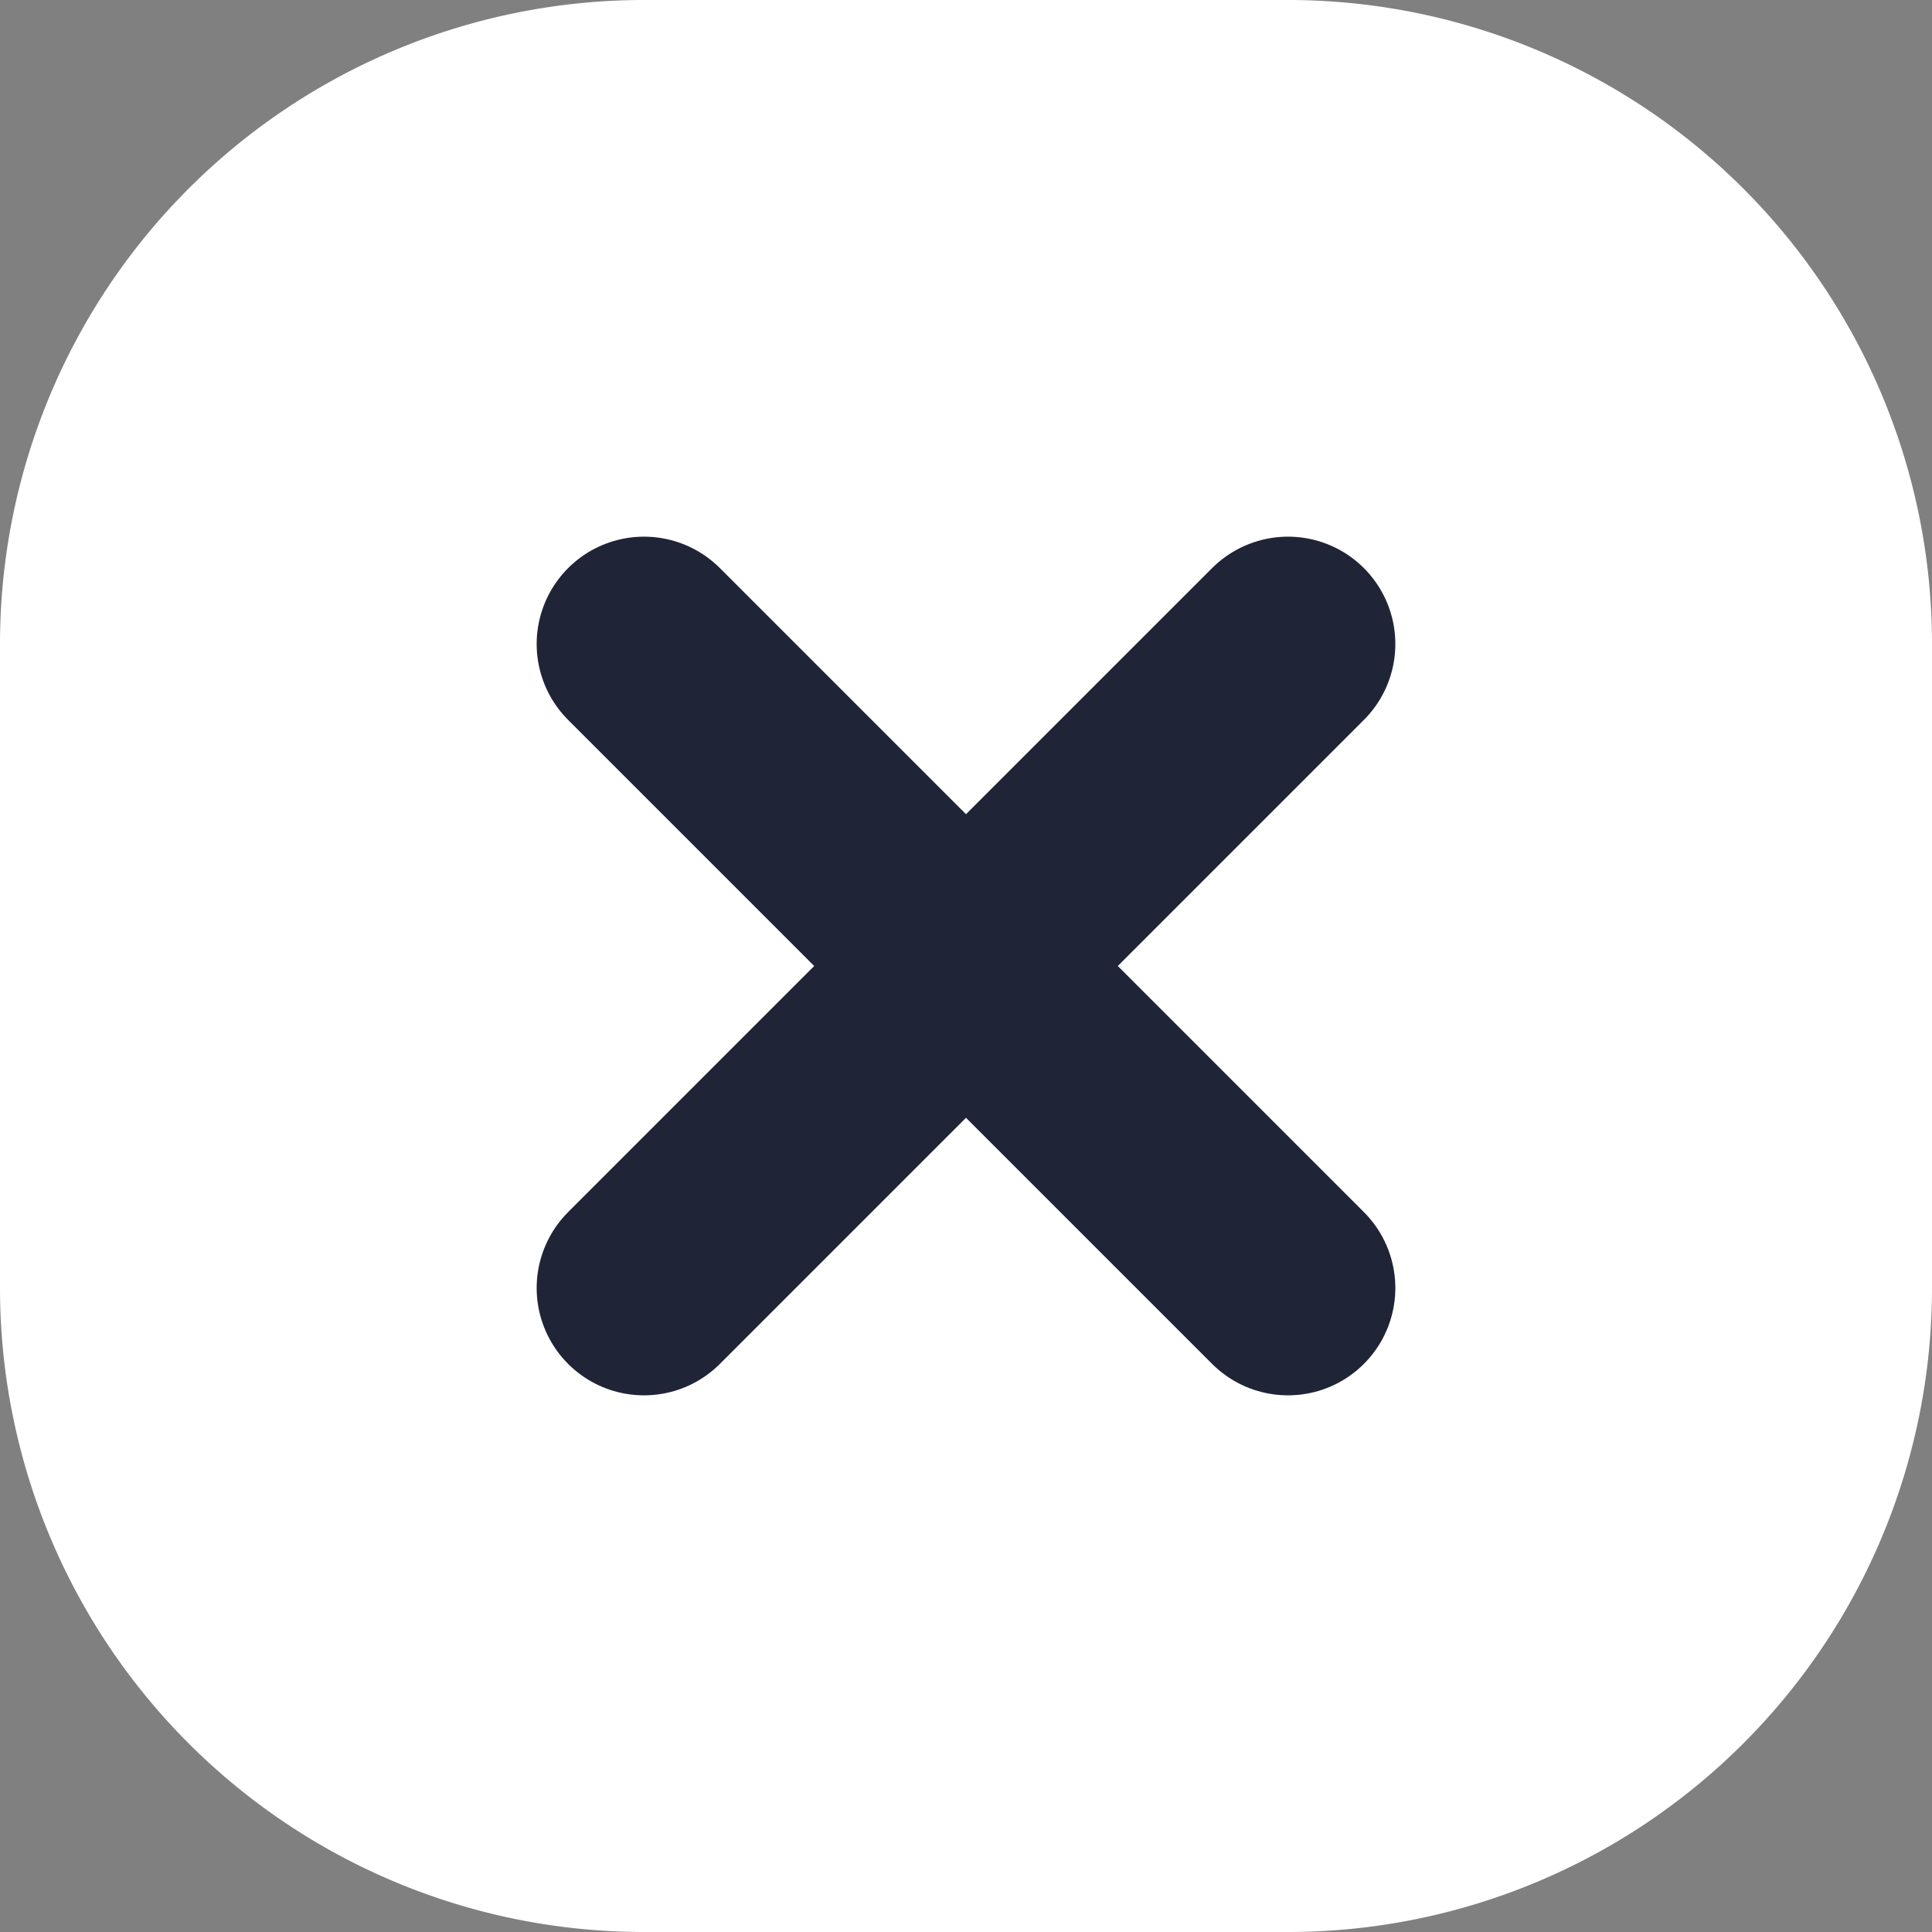 <svg xmlns="http://www.w3.org/2000/svg" width="18" height="18" viewBox="0 0 18 18">
    <rect x="0" y="0" width="18" height="18" fill="#808080" stroke="none"/>
    <path data-name="패스 3087" d="M6 0h6a6 6 0 0 1 6 6v6a6 6 0 0 1-6 6H6a6 6 0 0 1-6-6V6a6 6 0 0 1 6-6z" style="fill:#fff"/>
    <g data-name="그룹 5217">
        <path data-name="선 50" transform="translate(6 6)" style="fill:none;stroke:#1f2437;stroke-linecap:round;stroke-width:2px" d="m0 0 6 6"/>
        <path data-name="선 51" transform="translate(6 6)" style="fill:none;stroke:#1f2437;stroke-linecap:round;stroke-width:2px" d="M6 0 0 6"/>
    </g>
</svg>
